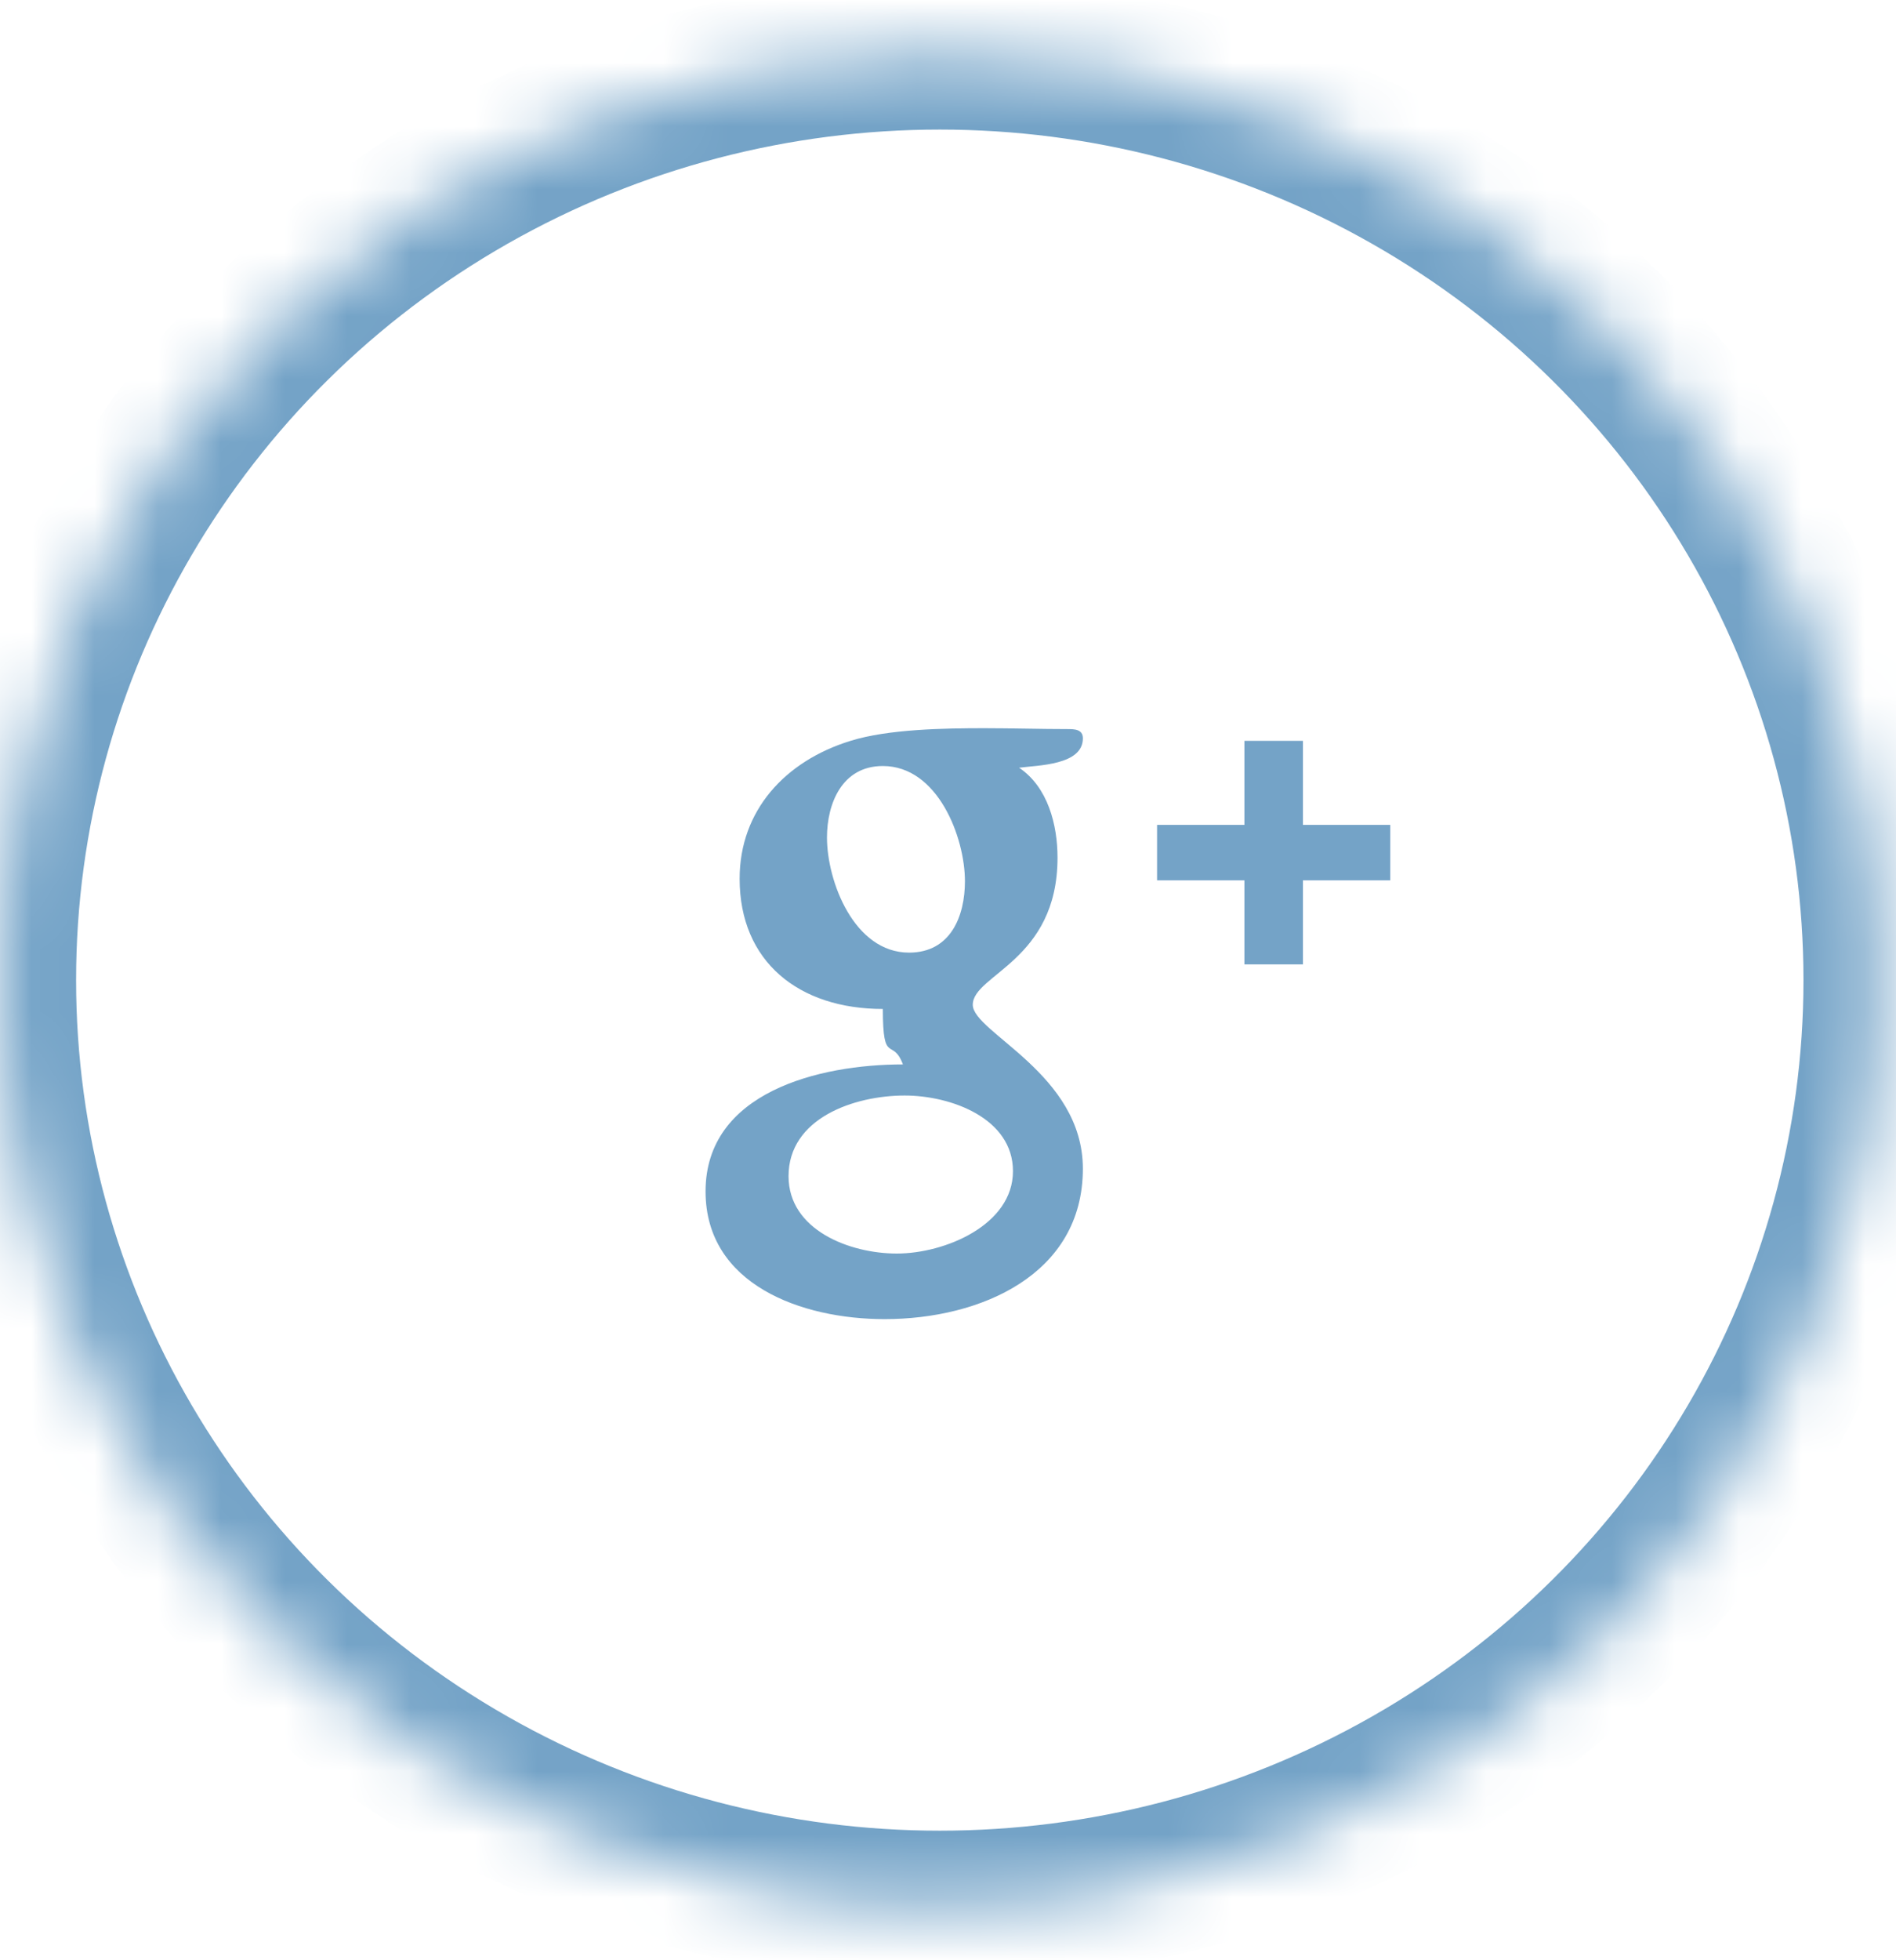 <?xml version="1.0" encoding="UTF-8" standalone="no"?>
<svg width="30px" height="31px" viewBox="0 0 30 31" version="1.1" xmlns="http://www.w3.org/2000/svg" xmlns:xlink="http://www.w3.org/1999/xlink">
    <!-- Generator: Sketch 3.8.3 (29802) - http://www.bohemiancoding.com/sketch -->
    <title>g+</title>
    <desc>Created with Sketch.</desc>
    <defs>
        <ellipse id="path-1" cx="14.87" cy="15" rx="14.866" ry="14.651"></ellipse>
        <mask id="mask-2" maskContentUnits="userSpaceOnUse" maskUnits="objectBoundingBox" x="0" y="0" width="29.733" height="29.302" fill="white">
            <use xlink:href="#path-1"></use>
        </mask>
    </defs>
    <g id="Page-1" stroke="none" stroke-width="1" fill="none" fill-rule="evenodd">
        <g id="login_mobile" transform="translate(-212, -3270)">
            <g id="g+" transform="translate(212, 3270.5)">
                <use id="Oval-54-Copy-10" stroke="#74A3C7" mask="url(#mask-2)" stroke-width="2.4" xlink:href="#path-1"></use>
                <g id="Imported-Layers-Copy-15" transform="translate(11.154, 10.729)" fill="#74A3C7">
                    <path d="M5.98,0.447 C5.98,0.301 5.842,0.301 5.731,0.301 C5.303,0.301 4.86,0.287 4.418,0.287 C3.797,0.287 2.898,0.301 2.304,0.487 C1.268,0.806 0.549,1.59 0.549,2.667 C0.549,3.983 1.489,4.727 2.815,4.727 C2.815,5.631 2.967,5.166 3.133,5.604 C1.807,5.604 0.01,6.043 0.01,7.612 C0.01,9.087 1.53,9.632 2.843,9.632 C4.363,9.632 5.98,8.927 5.98,7.253 C5.98,5.751 4.238,5.099 4.238,4.661 C4.238,4.182 5.579,3.969 5.579,2.334 C5.579,1.816 5.427,1.218 4.971,0.912 C5.275,0.872 5.98,0.872 5.98,0.447 L5.98,0.447 Z M1.931,2.015 C1.931,1.483 2.166,0.885 2.815,0.885 C3.686,0.885 4.114,2.015 4.114,2.707 C4.114,3.252 3.893,3.836 3.23,3.836 C2.359,3.836 1.931,2.707 1.931,2.015 L1.931,2.015 Z M4.874,7.292 C4.874,8.143 3.797,8.595 3.036,8.595 C2.29,8.595 1.323,8.223 1.323,7.372 C1.323,6.455 2.359,6.096 3.161,6.096 C3.893,6.096 4.874,6.455 4.874,7.292 L4.874,7.292 Z" id="Fill-1"></path>
                    <polyline id="Fill-2" points="9.462 1.816 9.462 0.487 8.536 0.487 8.536 1.816 7.154 1.816 7.154 2.693 8.536 2.693 8.536 4.022 9.462 4.022 9.462 2.693 10.844 2.693 10.844 1.816 9.462 1.816"></polyline>
                </g>
            </g>
        </g>
    </g>
</svg>
